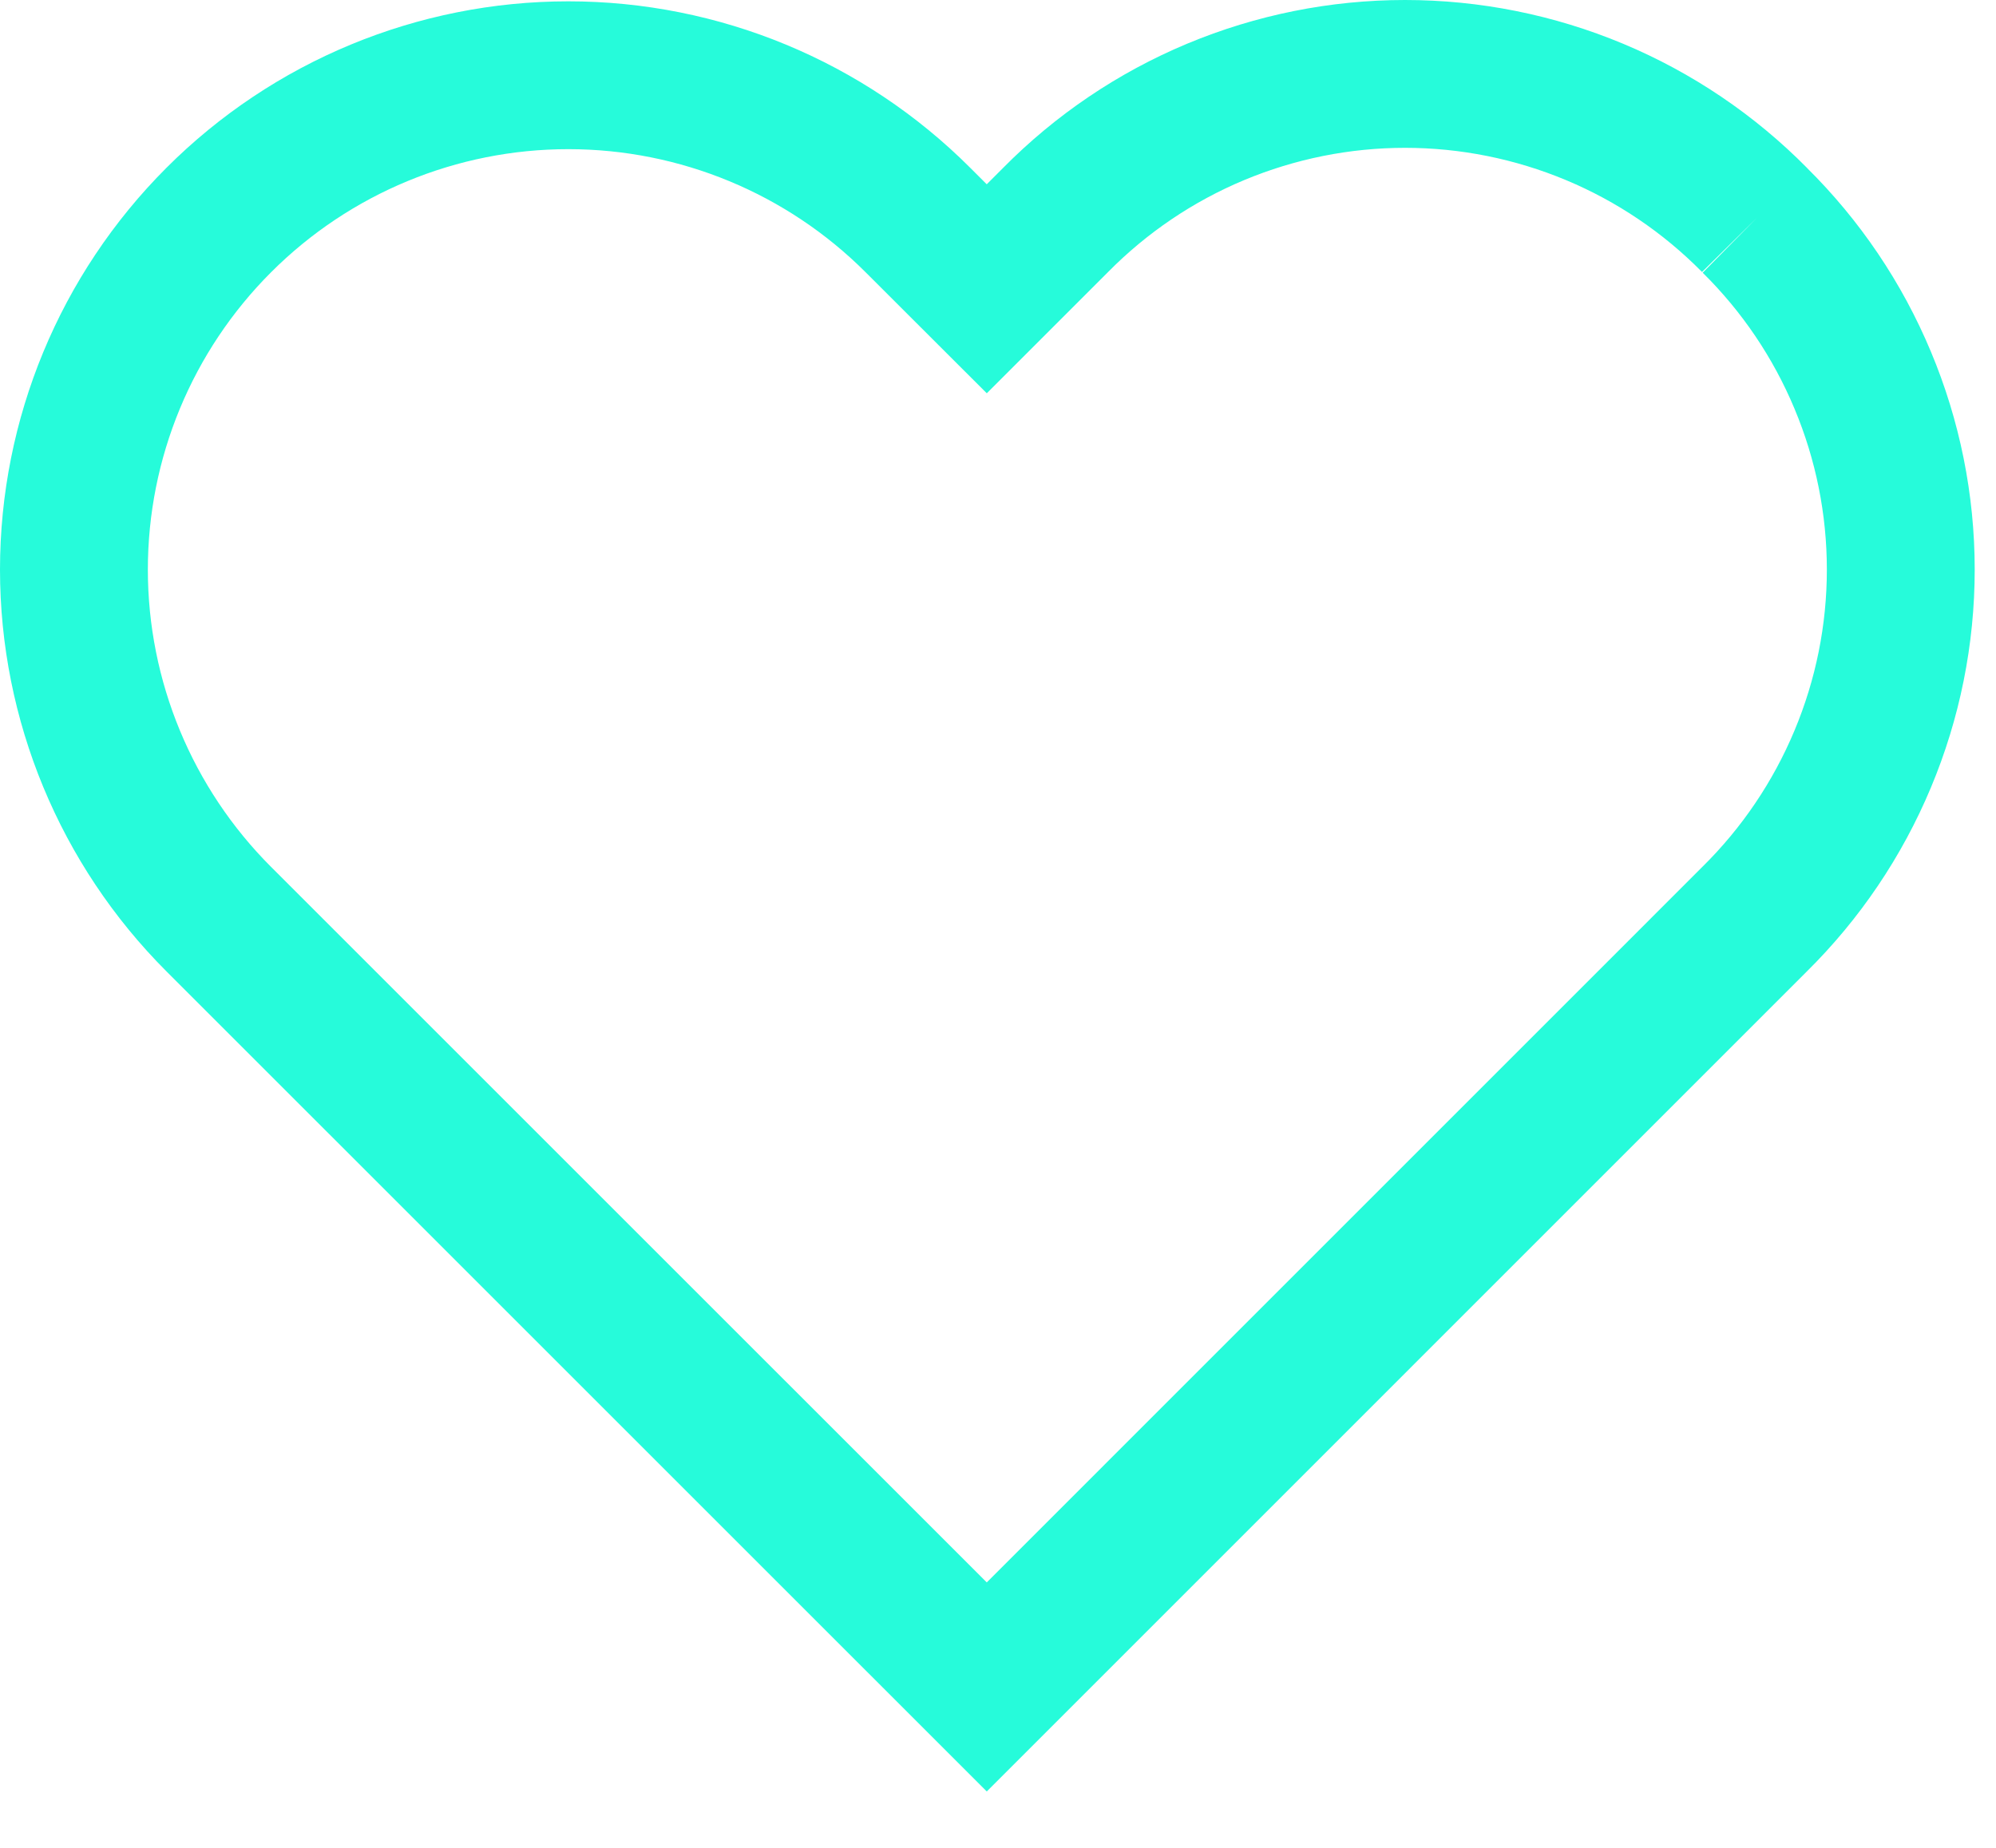 <svg width="27" height="25" viewBox="0 0 27 25" fill="none" stroke="#26FBDA" stroke-width="2" xmlns="http://www.w3.org/2000/svg">
    <path d="M23.735 2.977C23.117 2.351 22.381 1.853 21.569 1.514C20.757 1.175 19.886 1 19.006 1C18.127 1 17.256 1.175 16.444 1.514C15.632 1.853 14.896 2.351 14.278 2.977L13.348 3.907L12.417 2.977C11.163 1.722 9.462 1.018 7.688 1.018C5.914 1.018 4.213 1.722 2.959 2.977C1.705 4.231 1 5.932 1 7.706C1 9.479 1.705 11.181 2.959 12.435L13.348 22.823L23.735 12.435C24.361 11.817 24.858 11.08 25.197 10.269C25.537 9.457 25.712 8.586 25.712 7.706C25.712 6.826 25.537 5.955 25.197 5.144C24.858 4.332 24.361 3.596 23.735 2.978" />
</svg>
